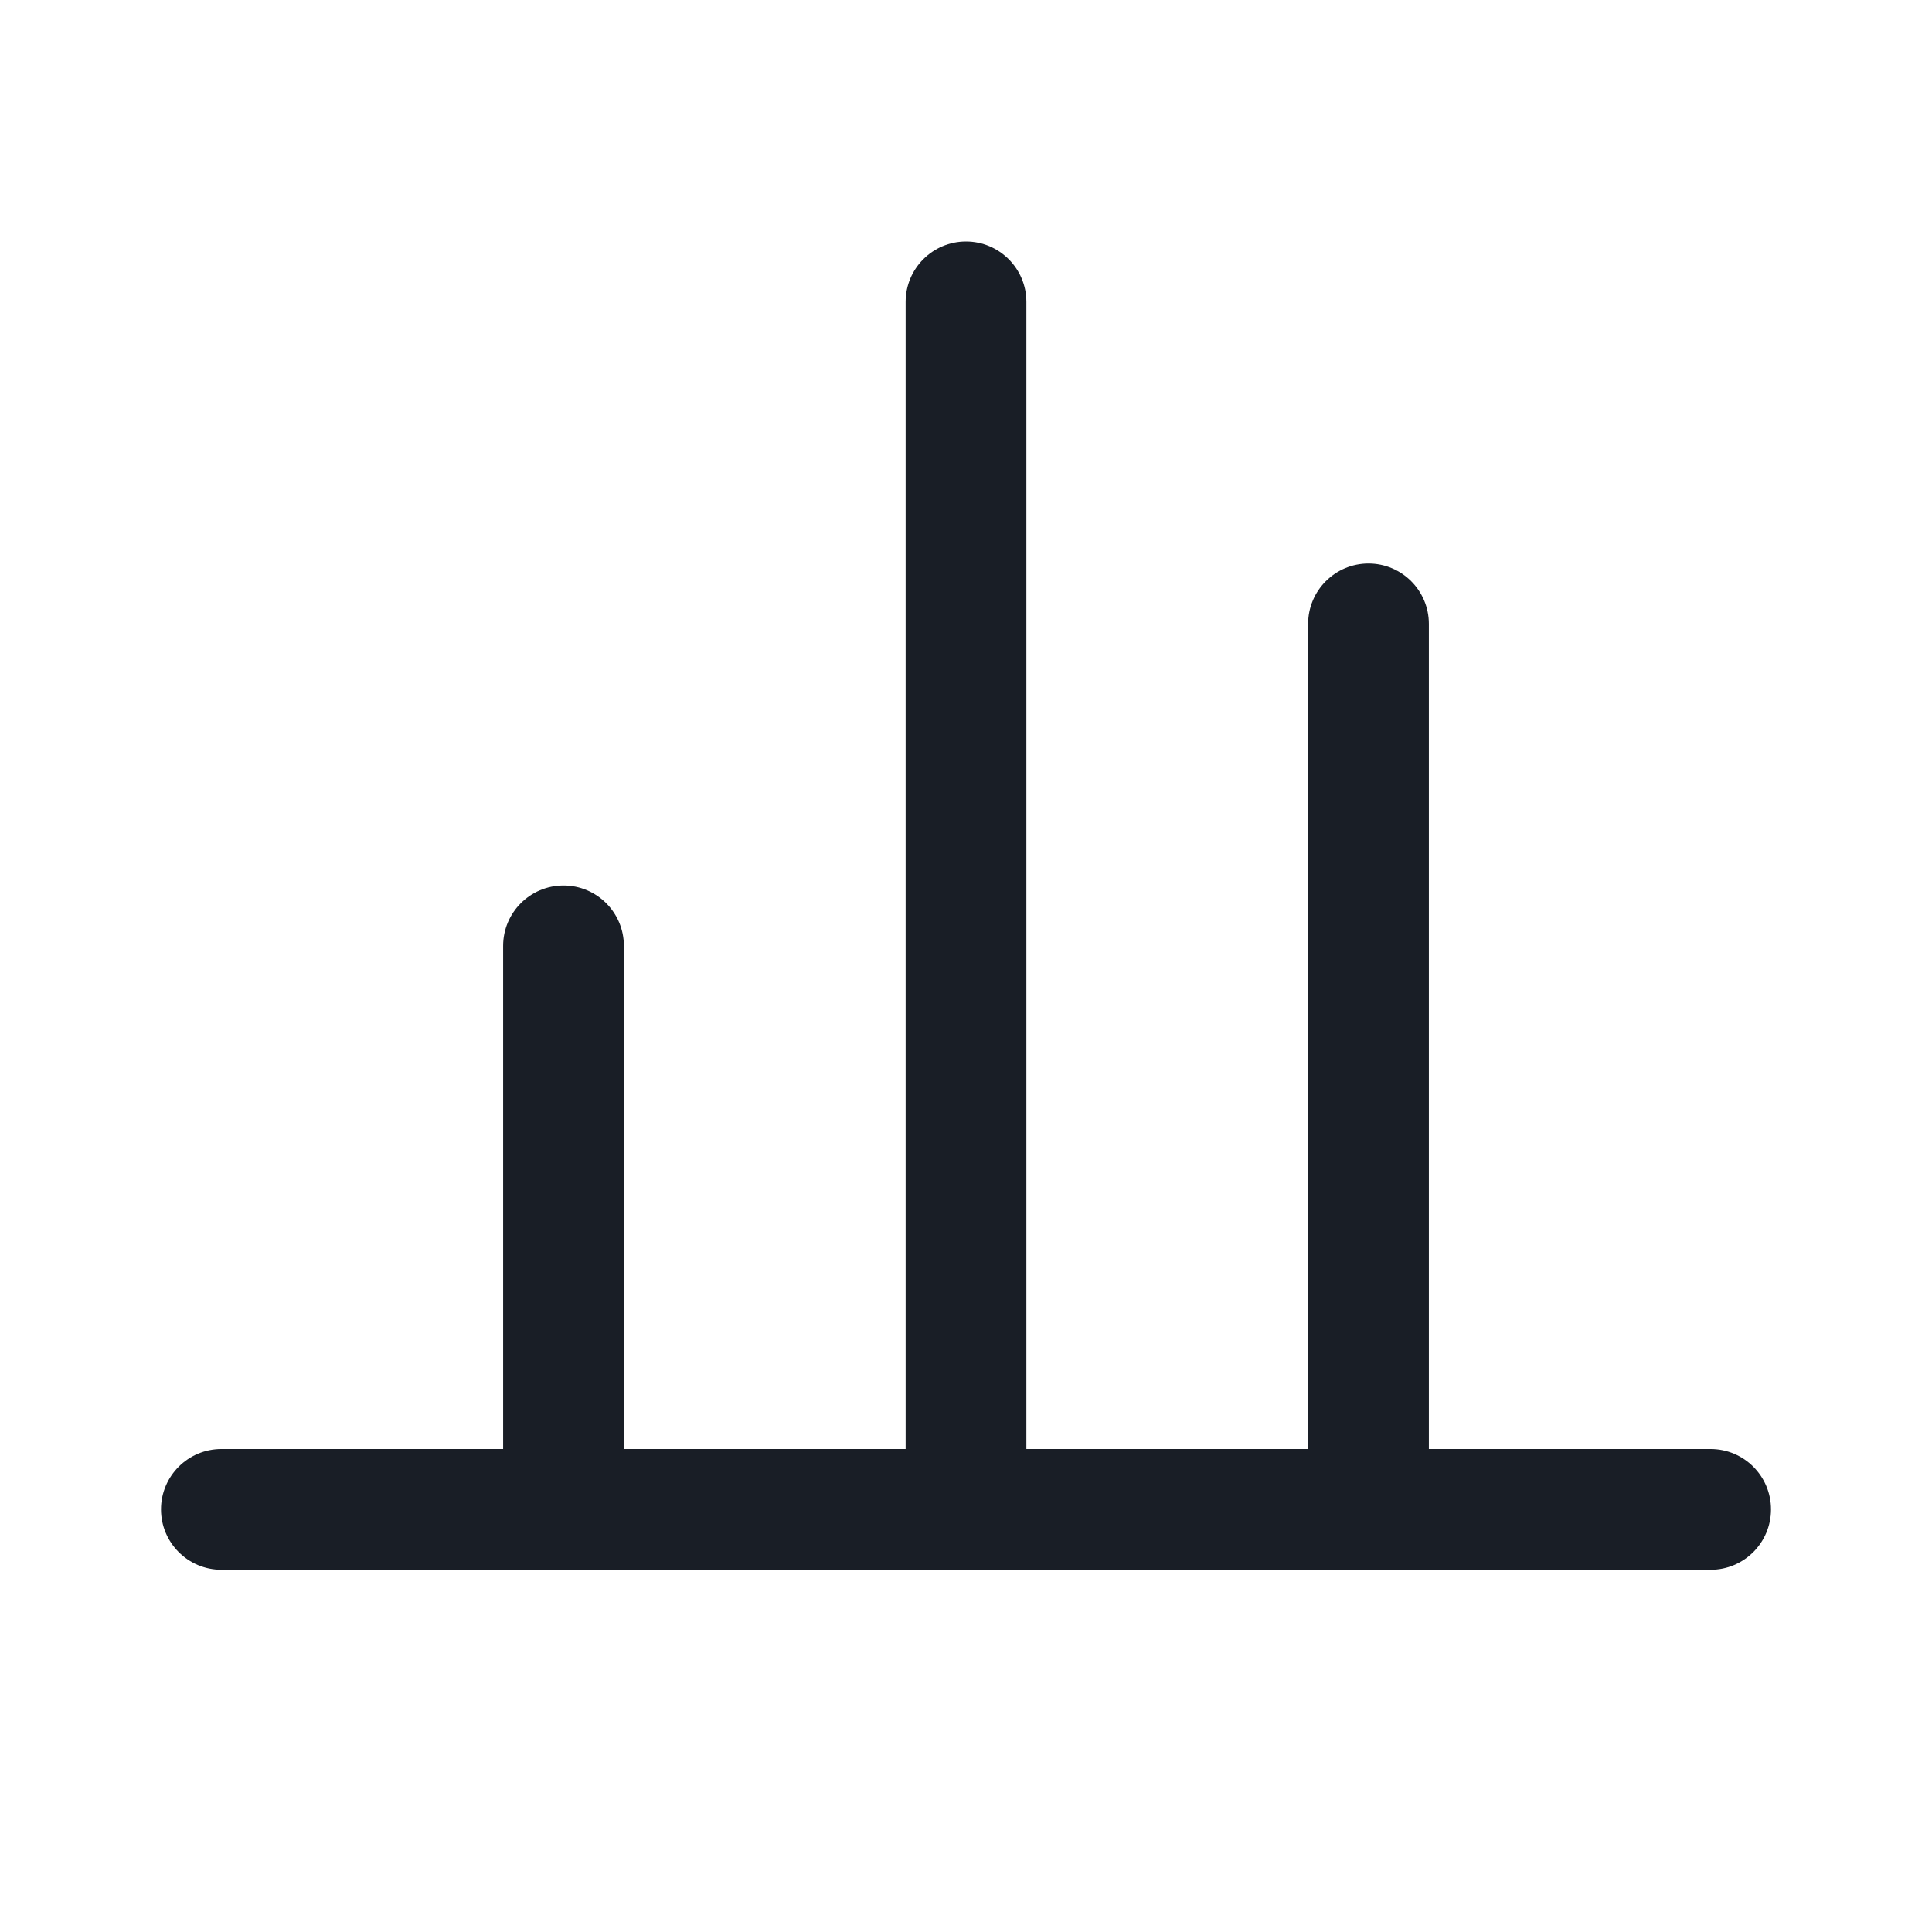 <svg width="24" height="24" viewBox="0 0 24 24" fill="none" xmlns="http://www.w3.org/2000/svg">
<path fill-rule="evenodd" clip-rule="evenodd" d="M12.75 3.75C12.75 3.336 12.414 3 12 3C11.586 3 11.25 3.336 11.25 3.75V18H7.75V11.75C7.75 11.336 7.414 11 7 11C6.586 11 6.25 11.336 6.25 11.75V18H2.75C2.336 18 2 18.336 2 18.75C2 19.164 2.336 19.5 2.75 19.5H21.25C21.664 19.5 22 19.164 22 18.75C22 18.336 21.664 18 21.25 18H17.75V7.75C17.75 7.336 17.414 7 17 7C16.586 7 16.25 7.336 16.25 7.75V18H12.75V3.75Z" fill="#191E26"/>
</svg>
